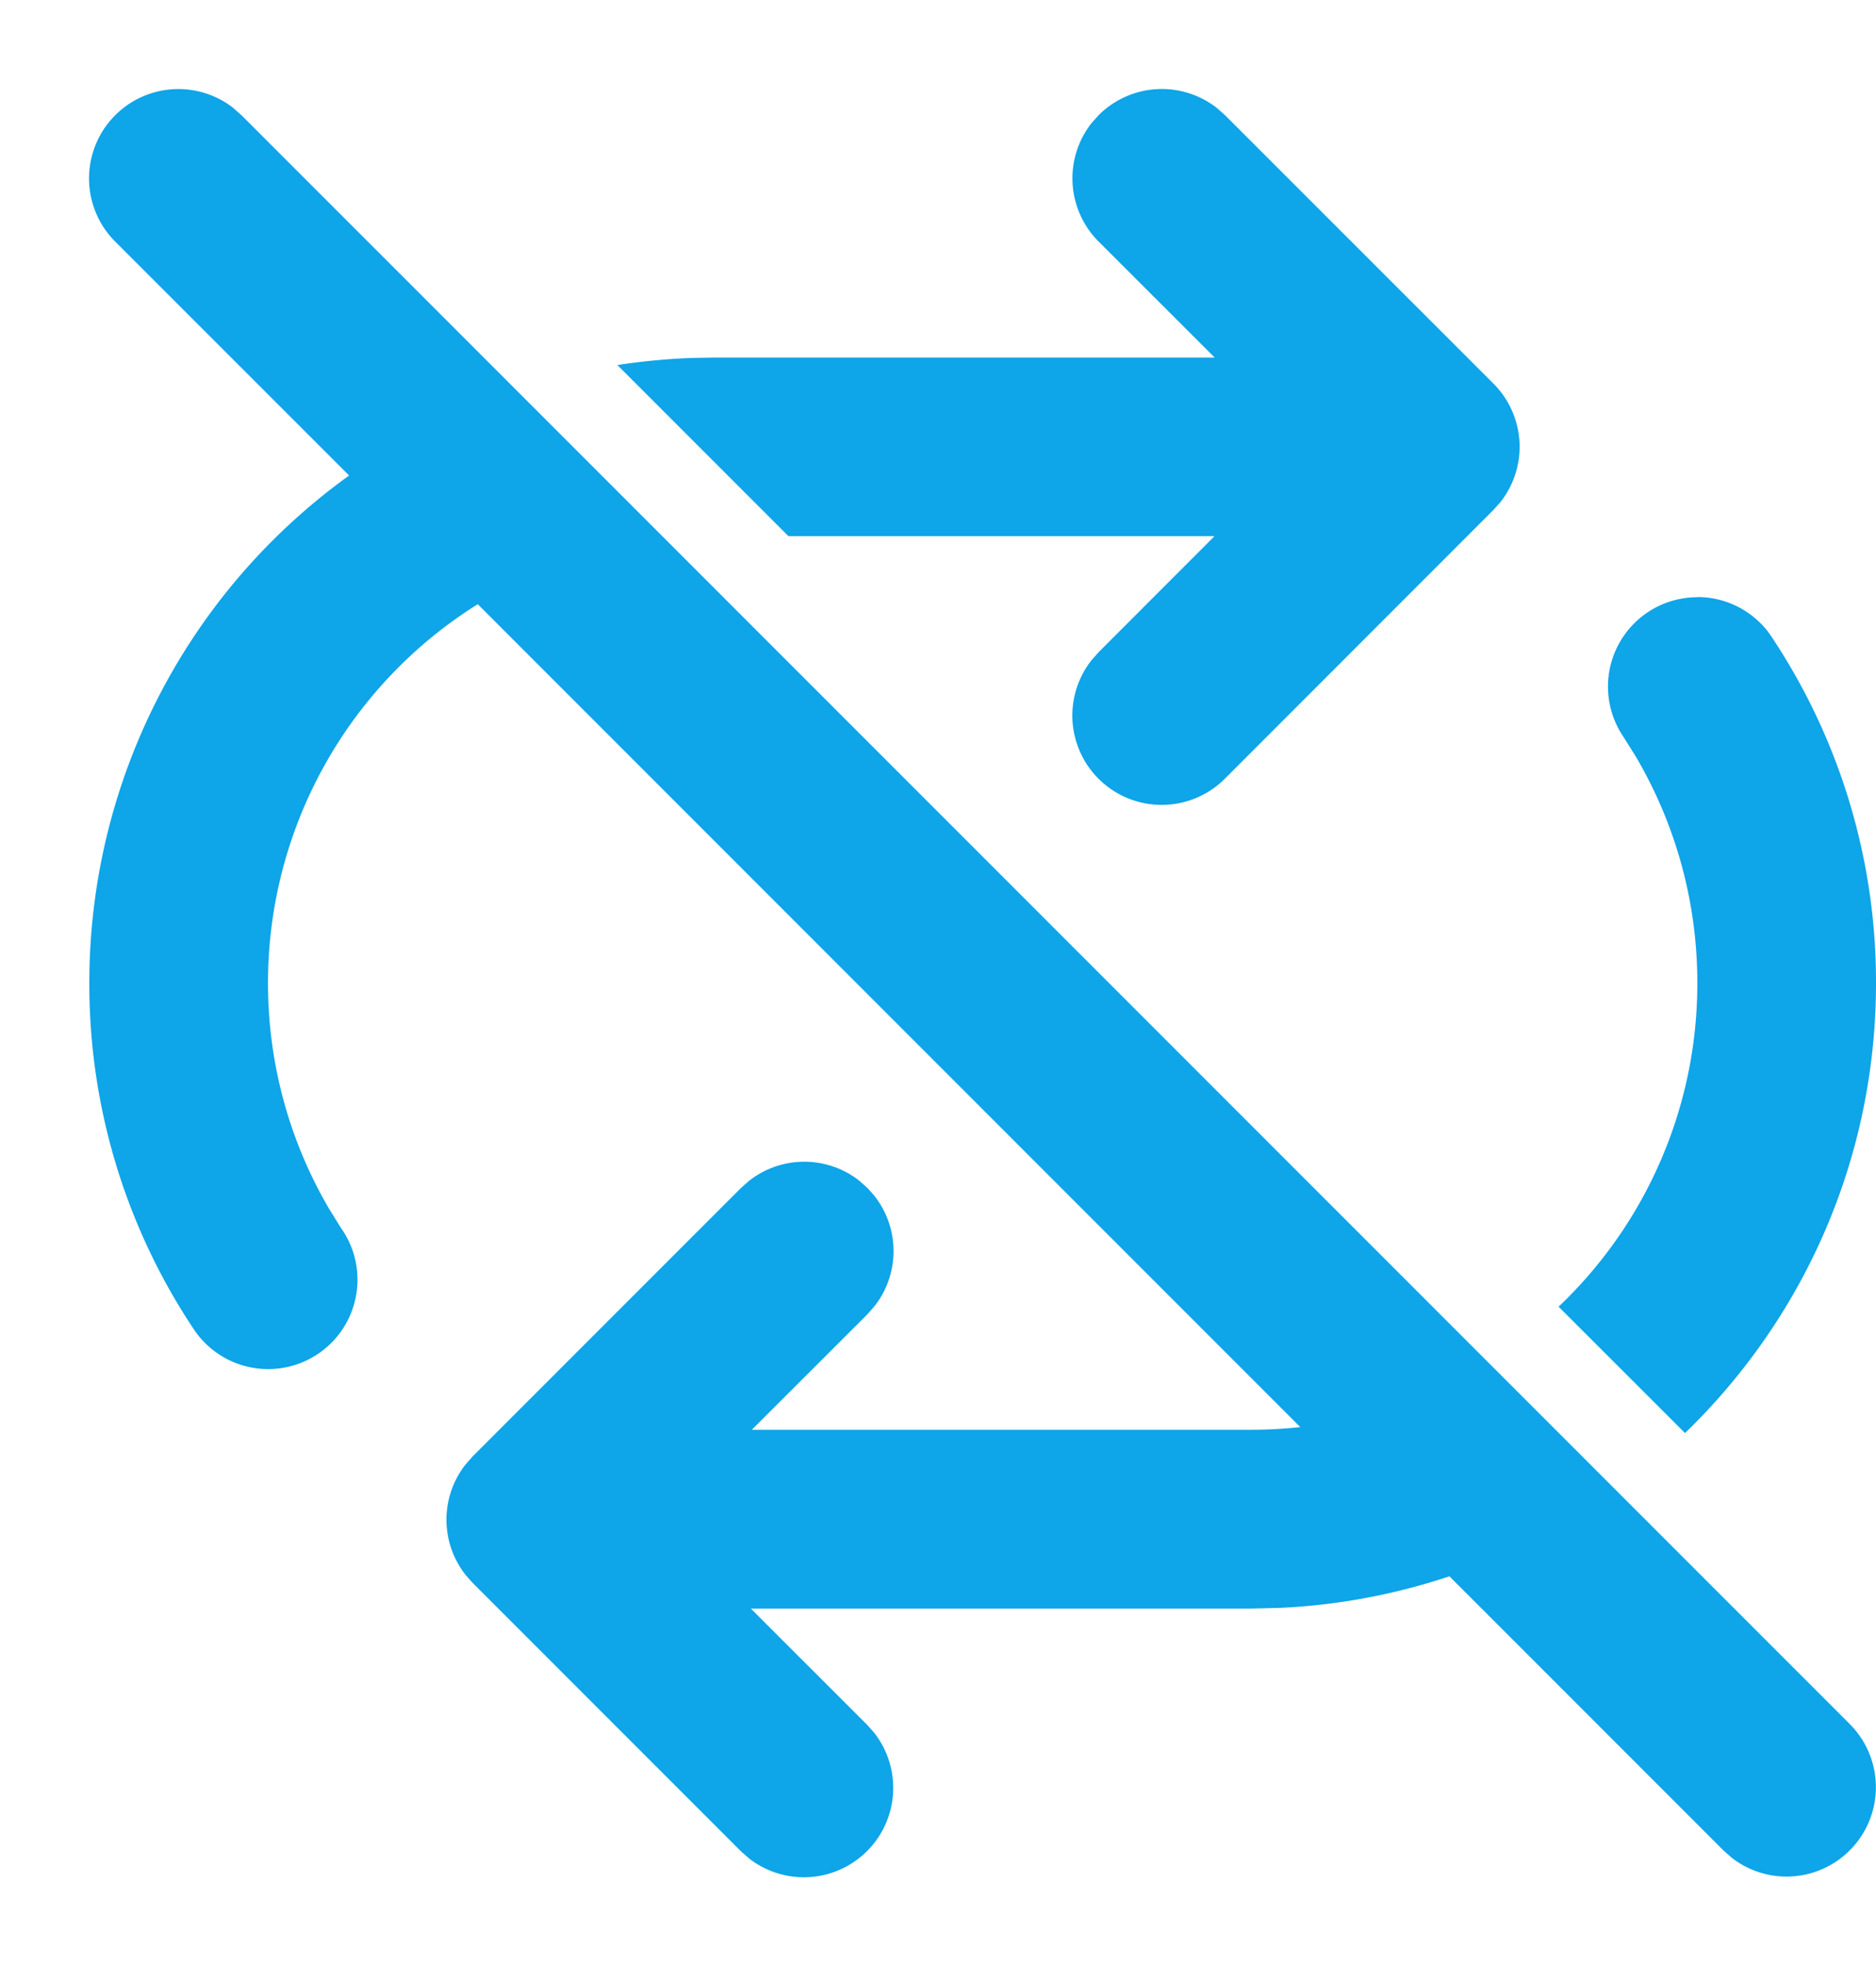 <svg xmlns="http://www.w3.org/2000/svg" width="21" height="22" fill="none" viewBox="0 0 21 22">
  <path fill="#0ea5e9" d="m2.613 1.21.094.083 18 18a1 1 0 0 1-1.32 1.497l-.094-.083-3.068-3.068a7.009 7.009 0 0 1-1.893.353l-.331.008H8.405l1.304 1.303.077.087A1 1 0 0 1 8.39 20.8l-.095-.083-3.005-3.005-.077-.087a1 1 0 0 1-.006-1.232l.083-.095 3.005-3.005.088-.078a1 1 0 0 1 1.232-.006l.095.084.077.087a1 1 0 0 1 .006 1.232l-.083.095-1.294 1.292h5.586c.187 0 .372-.01.553-.03L5.348 6.761A4.996 4.996 0 0 0 3 11.001c0 .918.248 1.779.68 2.519l.135.218a1 1 0 0 1-1.627 1.164A6.952 6.952 0 0 1 1 11a6.99 6.99 0 0 1 2.908-5.679L1.293 2.707a1 1 0 0 1 1.32-1.498v.001ZM19 6.681c.32 0 .603.15.787.382l.053.075.017.027A6.964 6.964 0 0 1 21 11.001c0 1.977-.82 3.762-2.138 5.035l-1.415-1.414A4.985 4.985 0 0 0 19 11.001c0-.926-.252-1.793-.69-2.537l-.138-.22A1 1 0 0 1 19 6.683v-.002Zm-5.375-5.47.087.077 3.006 3.005a1 1 0 0 1 .077 1.327l-.078.087-3.005 3.006a1 1 0 0 1-1.492-1.327l.078-.088L13.595 6H8.826L6.911 4.085c.278-.043.56-.07.848-.08l.24-.004h5.598l-1.299-1.298a1 1 0 0 1-.078-1.327l.078-.087a1 1 0 0 1 1.327-.078Z"/>
</svg>
